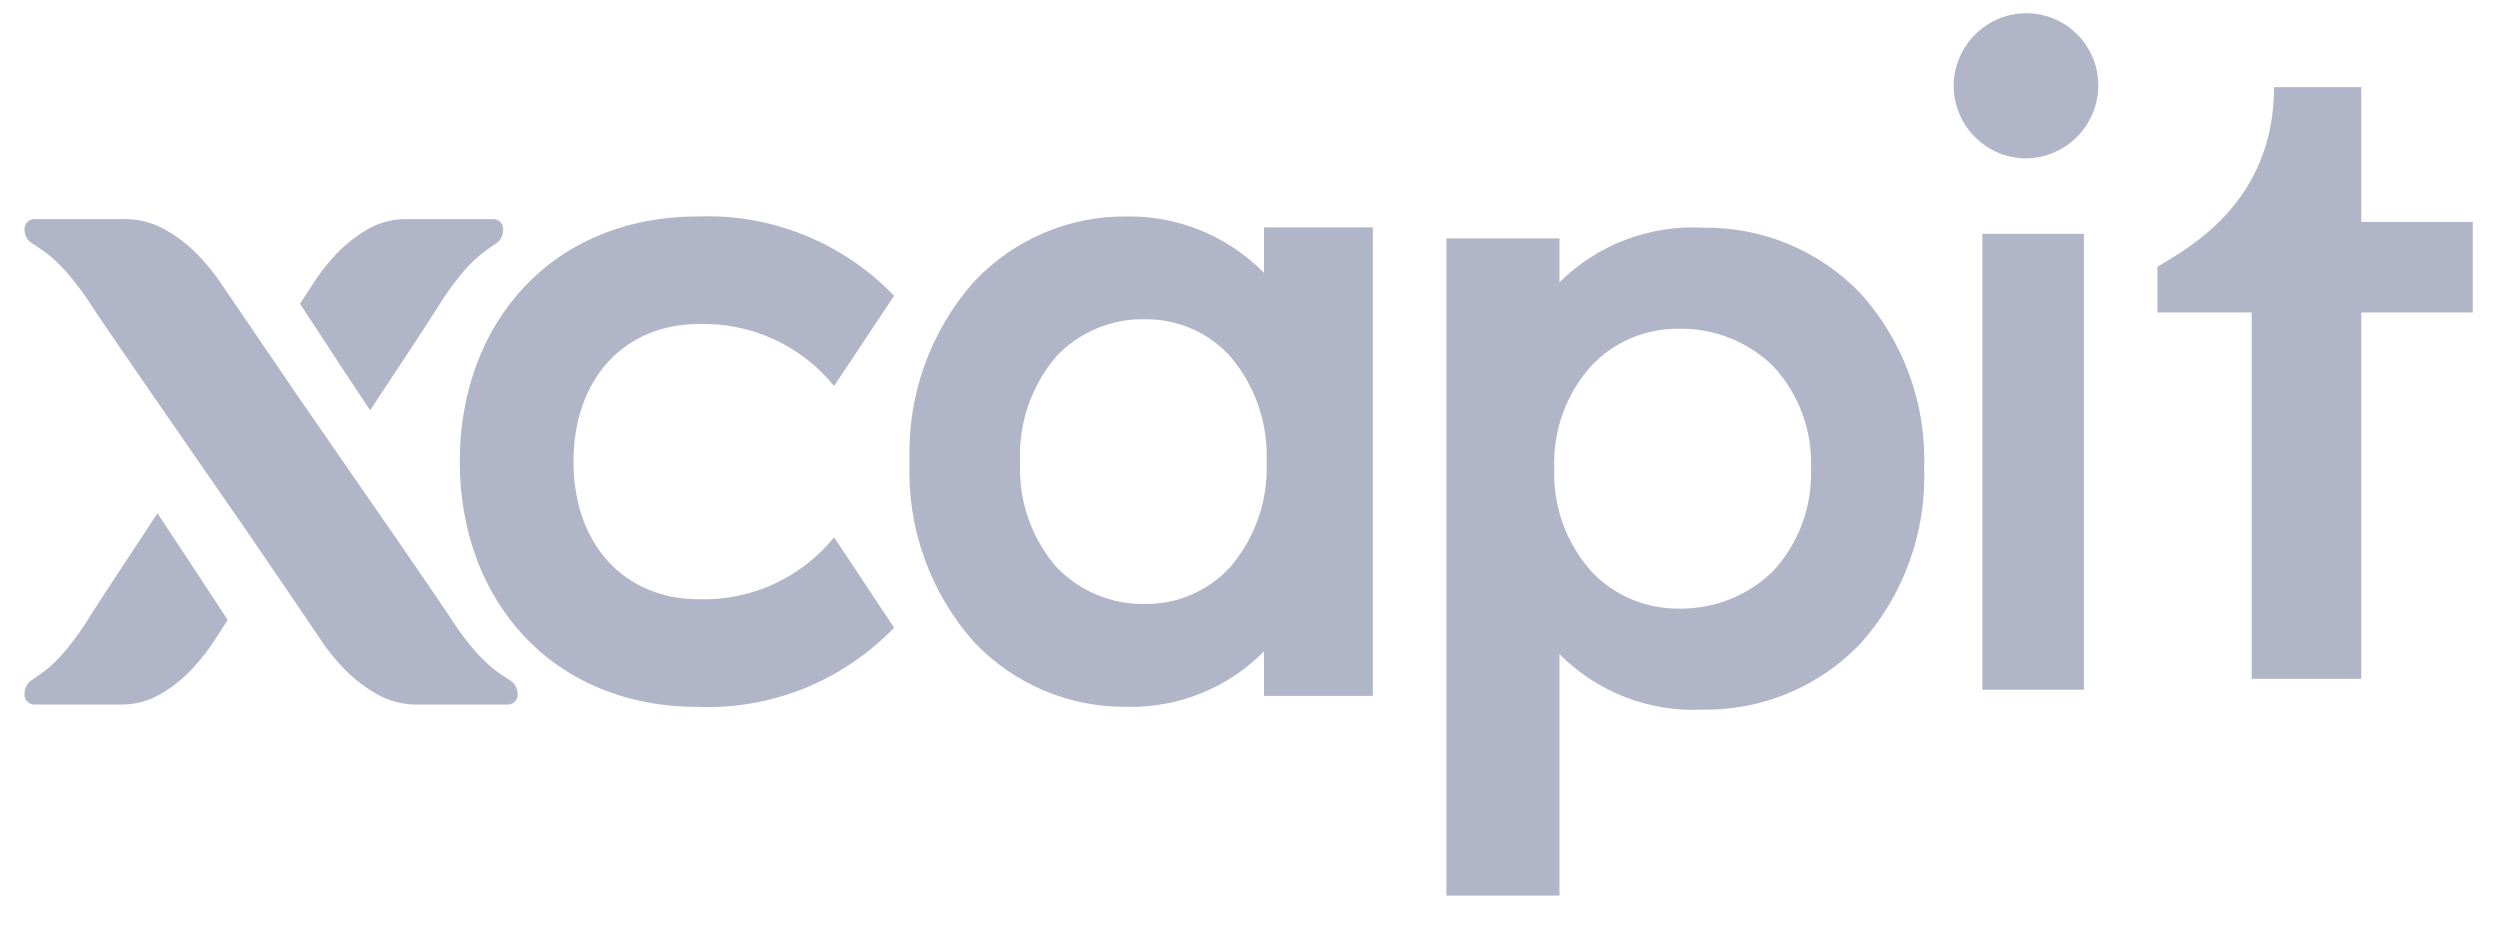 <svg width="51" height="19" viewBox="0 0 51 19" fill="none" xmlns="http://www.w3.org/2000/svg">
<g clip-path="url(#clip0_10405_64718)">
<path d="M48.17 4.528H50.444V6.374H48.17V13.847H45.934V6.374H44.011V5.441C44.689 5.041 46.39 4.098 46.39 1.778H48.17V4.528Z" fill="#B0B6C7"/>
<path d="M14.257 12.225C14.782 12.241 15.305 12.135 15.783 11.916C16.262 11.697 16.683 11.37 17.015 10.961L18.239 12.804C17.723 13.34 17.1 13.762 16.411 14.041C15.722 14.319 14.981 14.449 14.238 14.421C11.259 14.419 9.379 12.243 9.379 9.417C9.379 6.591 11.259 4.416 14.238 4.416C14.981 4.388 15.722 4.518 16.411 4.797C17.1 5.075 17.723 5.497 18.239 6.034L17.015 7.874C16.683 7.465 16.261 7.138 15.783 6.919C15.304 6.7 14.782 6.594 14.256 6.61C12.74 6.61 11.699 7.724 11.699 9.417C11.699 11.111 12.74 12.225 14.256 12.225" fill="#B0B6C7"/>
<path d="M22.976 14.419C22.396 14.424 21.821 14.31 21.287 14.083C20.753 13.855 20.272 13.521 19.872 13.099C18.976 12.092 18.503 10.775 18.555 9.426C18.504 8.074 18.976 6.755 19.872 5.744C20.271 5.32 20.752 4.984 21.286 4.755C21.82 4.526 22.395 4.411 22.976 4.416C23.497 4.407 24.015 4.505 24.498 4.702C24.981 4.9 25.419 5.194 25.786 5.567V4.639H28.005V14.196H25.786V13.287C25.42 13.659 24.981 13.951 24.498 14.145C24.015 14.34 23.497 14.433 22.976 14.419ZM23.37 6.513C23.03 6.503 22.691 6.566 22.377 6.698C22.062 6.829 21.779 7.025 21.546 7.274C21.037 7.872 20.774 8.641 20.81 9.427C20.775 10.207 21.038 10.971 21.546 11.563C21.781 11.809 22.064 12.004 22.378 12.135C22.692 12.265 23.03 12.329 23.369 12.322C23.695 12.324 24.017 12.258 24.316 12.127C24.614 11.996 24.882 11.804 25.101 11.563C25.607 10.97 25.871 10.206 25.839 9.426C25.872 8.641 25.608 7.872 25.101 7.274C24.882 7.032 24.615 6.839 24.316 6.708C24.018 6.577 23.695 6.51 23.369 6.513H23.37Z" fill="#B0B6C7"/>
<path d="M31.814 18.27H29.507V4.864H31.814V5.759C32.198 5.378 32.657 5.082 33.161 4.891C33.666 4.699 34.205 4.615 34.744 4.645C35.341 4.636 35.935 4.75 36.487 4.98C37.039 5.21 37.538 5.552 37.953 5.984C38.832 6.958 39.298 8.238 39.253 9.551C39.298 10.868 38.832 12.15 37.953 13.129C37.539 13.562 37.041 13.906 36.488 14.138C35.936 14.37 35.342 14.485 34.744 14.476C34.204 14.504 33.664 14.418 33.159 14.223C32.654 14.028 32.196 13.729 31.814 13.345V18.27ZM34.235 6.706C33.906 6.704 33.58 6.769 33.277 6.897C32.974 7.025 32.7 7.214 32.473 7.451C31.953 8.024 31.678 8.778 31.707 9.551C31.677 10.33 31.952 11.089 32.473 11.667C32.7 11.906 32.974 12.095 33.277 12.224C33.58 12.352 33.906 12.417 34.235 12.415C34.588 12.423 34.94 12.361 35.269 12.233C35.598 12.105 35.899 11.912 36.155 11.667C36.42 11.385 36.627 11.053 36.762 10.689C36.898 10.326 36.959 9.939 36.943 9.551C36.959 9.166 36.897 8.781 36.761 8.421C36.626 8.06 36.419 7.73 36.154 7.451C35.638 6.958 34.948 6.69 34.235 6.706Z" fill="#B0B6C7"/>
<path d="M39.853 1.76C39.854 1.365 40.011 0.986 40.289 0.707C40.568 0.427 40.945 0.27 41.339 0.27C41.533 0.27 41.726 0.309 41.905 0.385C42.084 0.46 42.246 0.57 42.382 0.709C42.519 0.847 42.626 1.011 42.699 1.192C42.772 1.372 42.808 1.565 42.806 1.76C42.8 2.148 42.643 2.519 42.37 2.793C42.096 3.068 41.726 3.225 41.339 3.231C40.948 3.232 40.573 3.078 40.295 2.802C40.017 2.527 39.858 2.152 39.853 1.76" fill="#B0B6C7"/>
<path d="M40.44 14.07H42.511V4.77H40.44V14.07Z" fill="#B0B6C7"/>
<path d="M10.418 13.887C10.391 13.871 10.156 13.722 10.033 13.618C9.886 13.492 9.749 13.354 9.627 13.204C9.478 13.026 9.341 12.84 9.216 12.646C8.942 12.22 7.534 10.188 6.404 8.556L6.117 8.142C5.344 7.011 4.621 5.95 4.553 5.847C4.399 5.609 4.222 5.387 4.023 5.186C3.828 4.987 3.606 4.817 3.363 4.681C3.115 4.542 2.835 4.469 2.551 4.47H0.695C0.668 4.471 0.641 4.478 0.616 4.489C0.591 4.501 0.569 4.517 0.551 4.538C0.532 4.558 0.518 4.582 0.51 4.608C0.501 4.634 0.497 4.662 0.5 4.689C0.5 4.742 0.513 4.794 0.537 4.84C0.562 4.886 0.597 4.926 0.641 4.955L0.694 4.875L0.641 4.955C0.667 4.972 0.902 5.121 1.025 5.225C1.173 5.35 1.309 5.489 1.432 5.639C1.58 5.816 1.717 6.002 1.842 6.196C2.115 6.621 3.517 8.643 4.642 10.268L4.942 10.699C5.714 11.83 6.437 12.89 6.505 12.995C6.658 13.233 6.836 13.456 7.034 13.658C7.229 13.857 7.451 14.027 7.694 14.163C7.942 14.302 8.221 14.375 8.506 14.373H10.363C10.39 14.373 10.417 14.366 10.442 14.355C10.467 14.343 10.489 14.327 10.508 14.306C10.526 14.286 10.54 14.262 10.549 14.236C10.557 14.21 10.561 14.182 10.559 14.155C10.559 14.102 10.546 14.05 10.521 14.004C10.497 13.958 10.461 13.918 10.418 13.889" fill="#B0B6C7"/>
<path d="M3.516 10.931L3.509 10.92L3.212 10.472C2.54 11.488 1.965 12.362 1.802 12.626C1.681 12.822 1.548 13.009 1.404 13.189C1.286 13.34 1.154 13.481 1.01 13.608C0.89 13.706 0.766 13.797 0.637 13.881L0.688 13.963L0.637 13.881C0.594 13.912 0.559 13.952 0.536 13.999C0.512 14.046 0.5 14.098 0.5 14.15C0.497 14.178 0.5 14.205 0.508 14.231C0.517 14.257 0.53 14.281 0.548 14.302C0.565 14.322 0.587 14.339 0.612 14.351C0.636 14.363 0.663 14.37 0.69 14.372H2.491C2.767 14.372 3.039 14.298 3.278 14.157C3.515 14.019 3.731 13.846 3.919 13.646C4.112 13.441 4.284 13.216 4.432 12.976C4.451 12.944 4.527 12.827 4.645 12.647C4.341 12.186 4.008 11.676 3.804 11.365L3.516 10.931Z" fill="#B0B6C7"/>
<path d="M7.235 7.894L7.242 7.906L7.551 8.37C8.224 7.354 8.798 6.48 8.962 6.216C9.083 6.021 9.216 5.833 9.36 5.653C9.478 5.502 9.61 5.362 9.754 5.235C9.873 5.137 9.998 5.046 10.127 4.962C10.17 4.931 10.204 4.891 10.228 4.844C10.252 4.797 10.264 4.745 10.264 4.692C10.267 4.665 10.264 4.638 10.256 4.611C10.247 4.585 10.234 4.561 10.216 4.54C10.198 4.52 10.176 4.503 10.152 4.491C10.127 4.479 10.101 4.472 10.073 4.47H8.272C7.996 4.47 7.724 4.544 7.486 4.685C7.25 4.823 7.035 4.995 6.848 5.195C6.654 5.401 6.483 5.626 6.335 5.867C6.316 5.898 6.239 6.016 6.121 6.196C6.42 6.656 6.755 7.167 6.959 7.478L7.235 7.894Z" fill="#B0B6C7"/>
</g>
<defs>
<clipPath id="clip0_10405_64718">
<rect width="50" height="18" fill="white" transform="translate(0.5 0.27)"/>
</clipPath>
</defs>
</svg>

